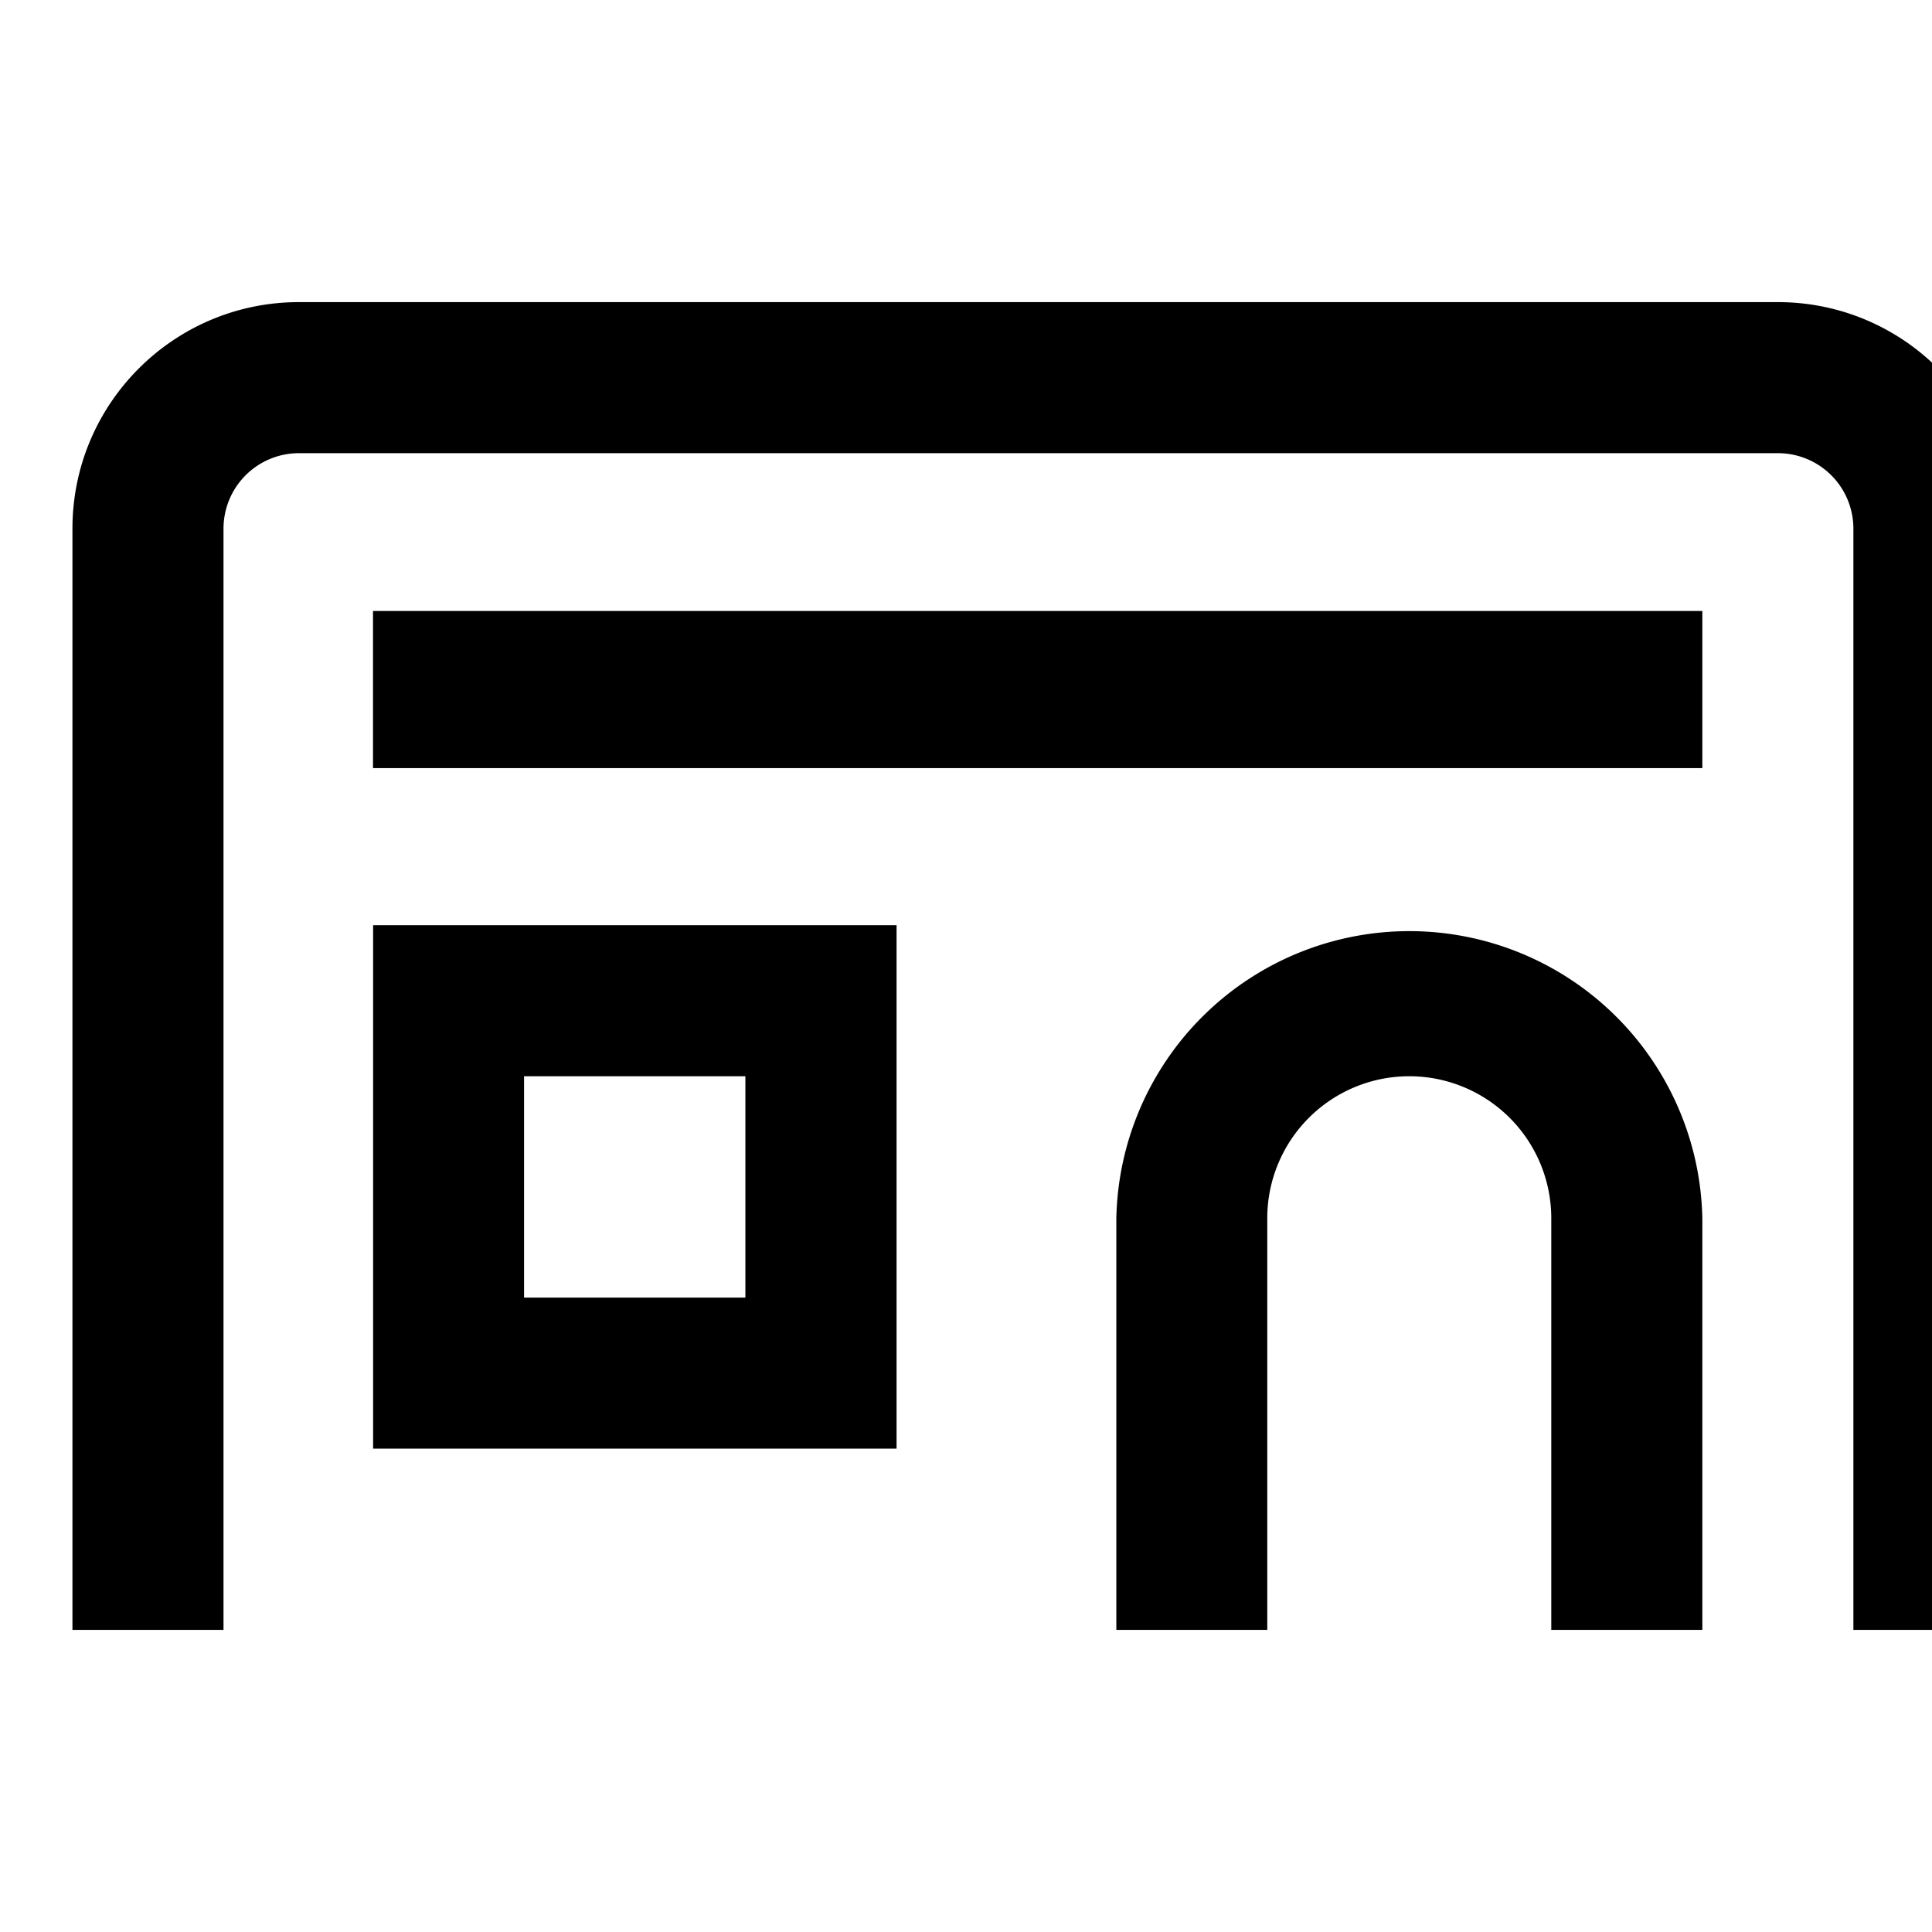 <svg xmlns="http://www.w3.org/2000/svg" width="16" height="16" viewbox="0 0 16 16"><path fill-rule="evenodd" d="M6.173 8.913H4.34v1.833h1.833V8.913zM3.09 7.663v4.334h4.335V7.662H3.09zm9.757 5.835v-3.409a1.176 1.176 0 00-2.352 0v3.409h-1.25v-3.409a2.427 2.427 0 014.853 0v3.409h-1.251z"/><path d="M3.09 5.06h11.008v1.301H3.089v-1.3z"/><path fill-rule="evenodd" d="M2.476 3.753a.625.625 0 00-.625.625v9.12H.6v-9.12c0-1.036.84-1.876 1.876-1.876h12.247c1.037 0 1.877.84 1.877 1.876v9.12h-1.251v-9.12a.625.625 0 00-.626-.625H2.476z"/></svg>